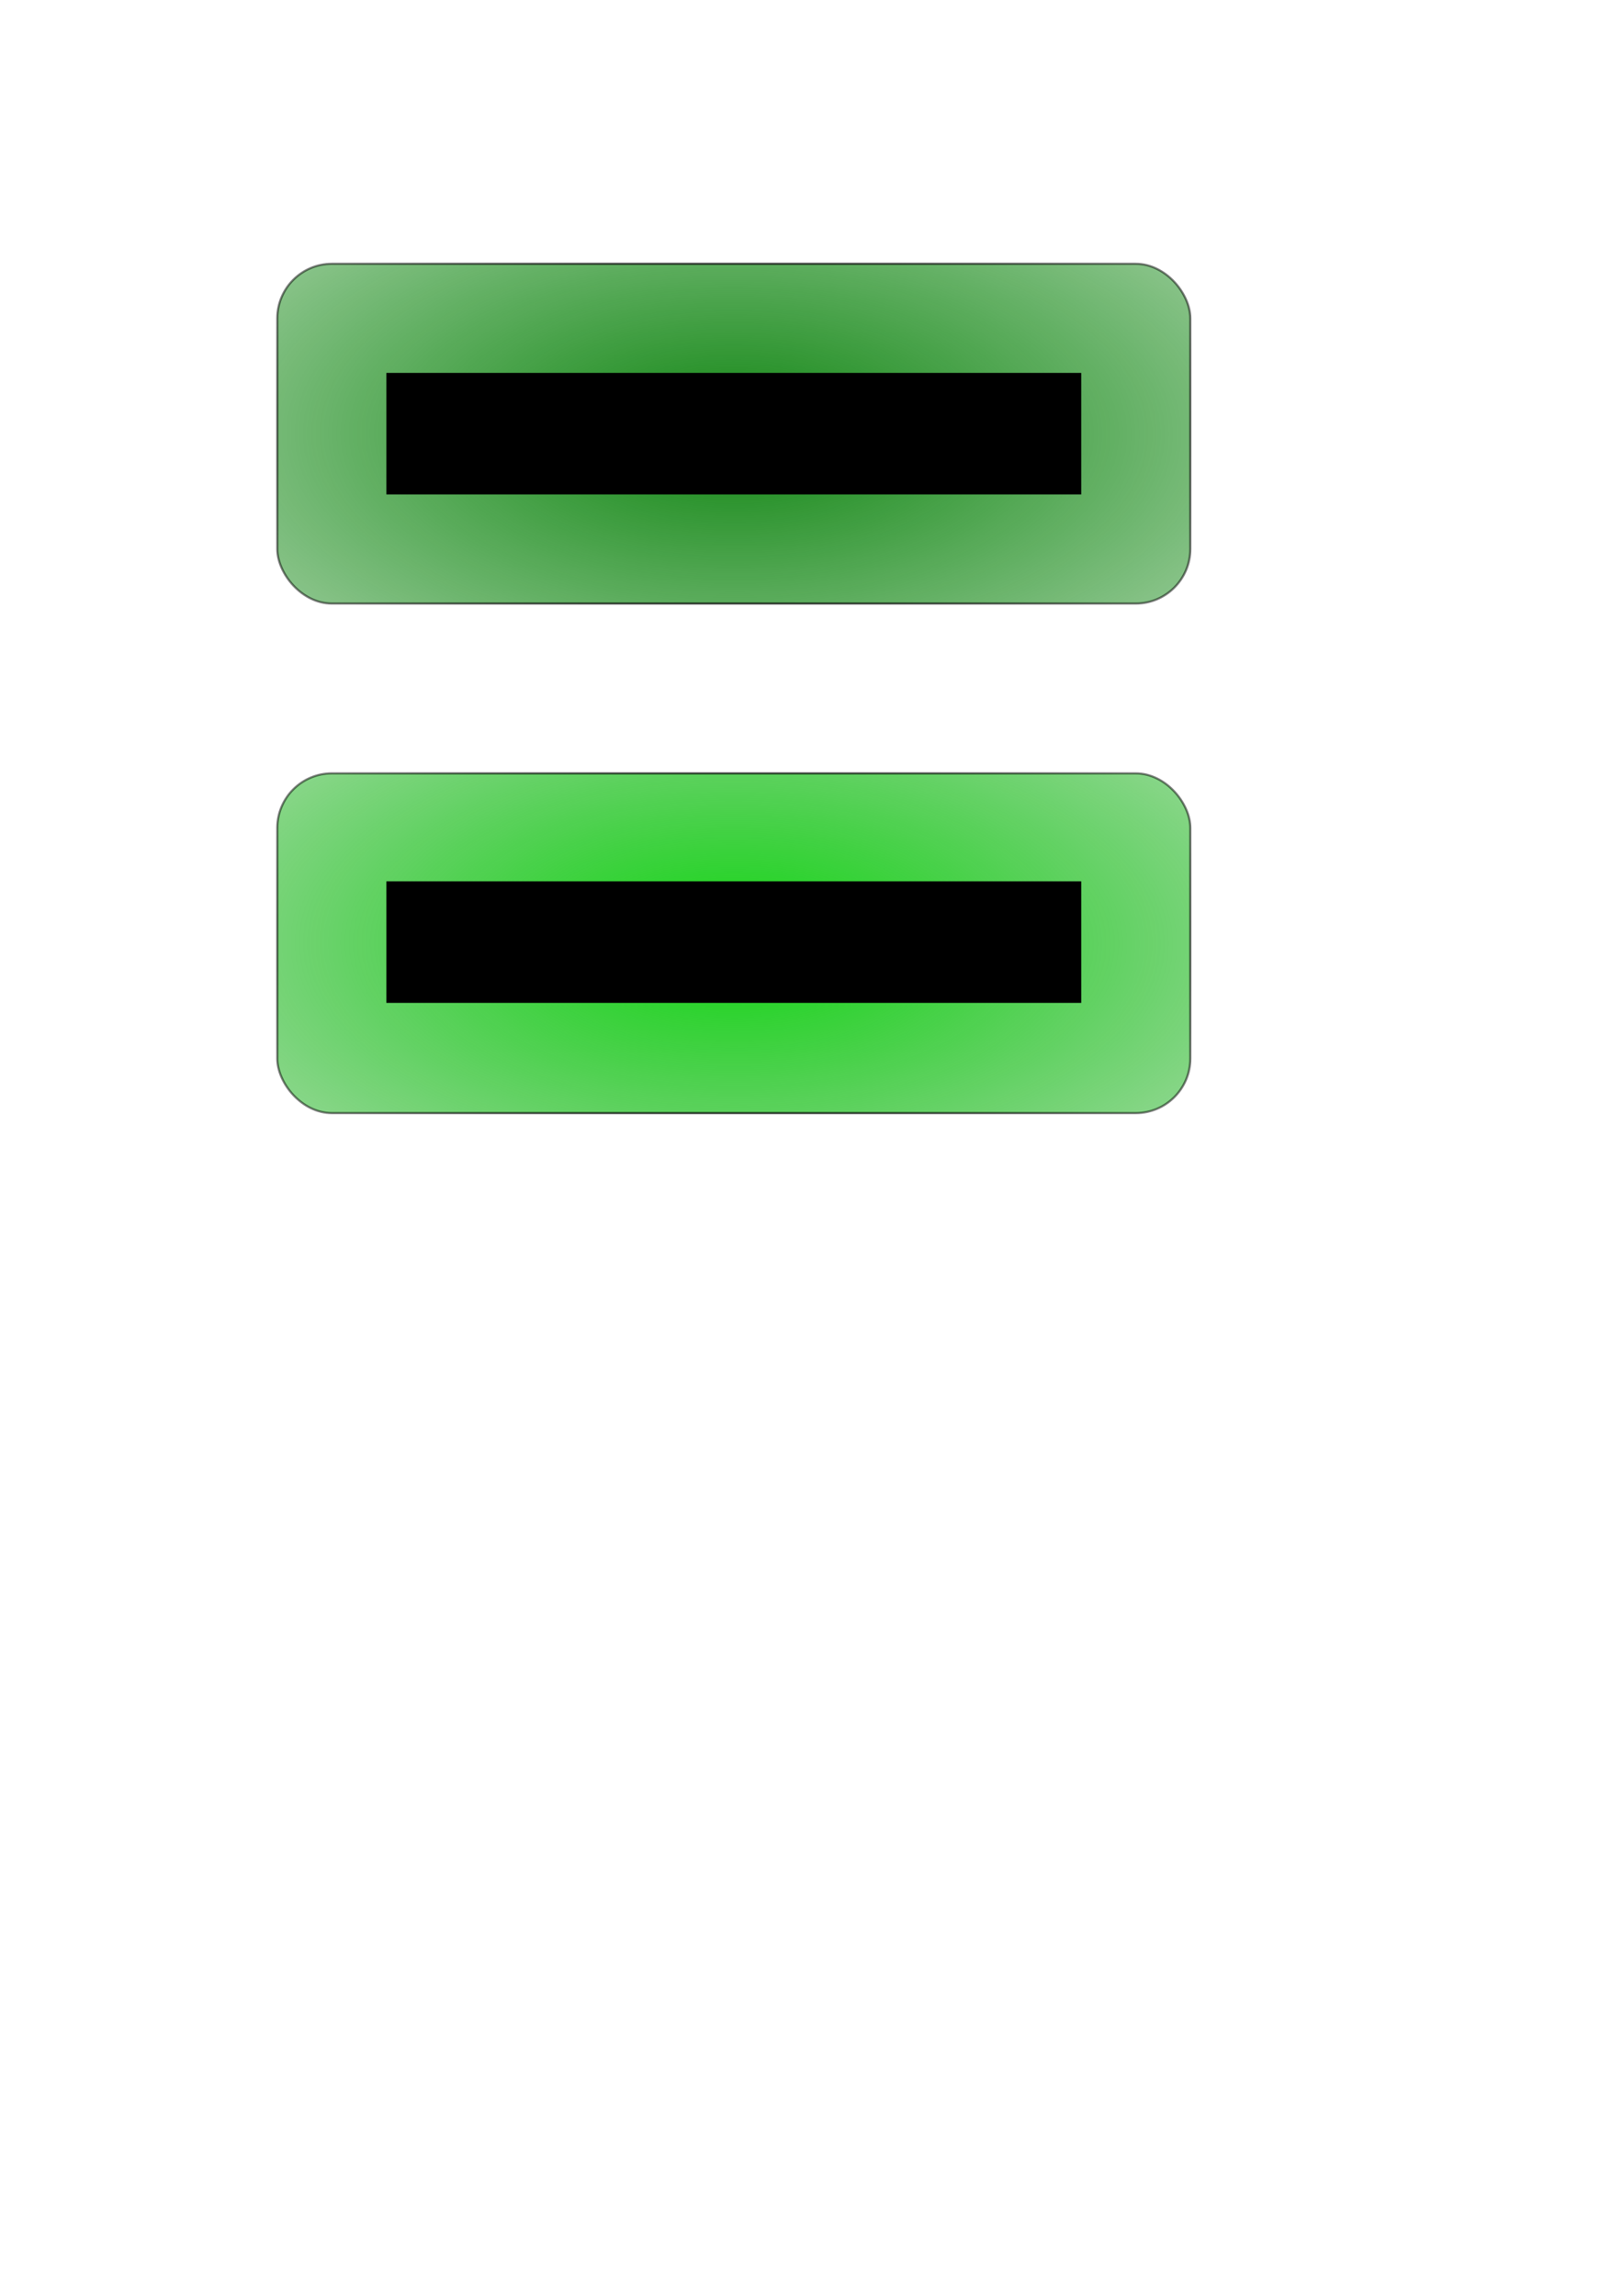 <?xml version="1.0" encoding="UTF-8" standalone="no"?>
<!-- Created with Inkscape (http://www.inkscape.org/) -->

<svg
   xmlns:dc="http://purl.org/dc/elements/1.1/"
   xmlns:cc="http://creativecommons.org/ns#"
   xmlns:rdf="http://www.w3.org/1999/02/22-rdf-syntax-ns#"
   xmlns:svg="http://www.w3.org/2000/svg"
   xmlns="http://www.w3.org/2000/svg"
   xmlns:xlink="http://www.w3.org/1999/xlink"
   xmlns:sodipodi="http://sodipodi.sourceforge.net/DTD/sodipodi-0.dtd"
   xmlns:inkscape="http://www.inkscape.org/namespaces/inkscape"
   width="744.094"
   height="1052.362"
   id="svg2"
   version="1.1"
   inkscape:version="0.48.5 r10040"
   sodipodi:docname="Button Start.svg">
  <defs
     id="defs4">
    <linearGradient
       inkscape:collect="always"
       id="linearGradient3817">
      <stop
         style="stop-color:#000000;stop-opacity:1;"
         offset="0"
         id="stop3819" />
      <stop
         style="stop-color:#000000;stop-opacity:0;"
         offset="1"
         id="stop3821" />
    </linearGradient>
    <linearGradient
       id="linearGradient2995">
      <stop
         style="stop-color:#128614;stop-opacity:1;"
         offset="0"
         id="stop2997" />
      <stop
         style="stop-color:#008000;stop-opacity:0;"
         offset="1"
         id="stop2999" />
    </linearGradient>
    <linearGradient
       inkscape:collect="always"
       xlink:href="#linearGradient2995-2"
       id="linearGradient3001-5"
       x1="130"
       y1="195.219"
       x2="842.857"
       y2="195.219"
       gradientUnits="userSpaceOnUse" />
    <linearGradient
       inkscape:collect="always"
       id="linearGradient2995-2">
      <stop
         style="stop-color:#008000;stop-opacity:1;"
         offset="0"
         id="stop2997-3" />
      <stop
         style="stop-color:#008000;stop-opacity:0;"
         offset="1"
         id="stop2999-1" />
    </linearGradient>
    <radialGradient
       inkscape:collect="always"
       xlink:href="#linearGradient3817"
       id="radialGradient3823"
       cx="336.429"
       cy="197.362"
       fx="336.429"
       fy="197.362"
       r="209.286"
       gradientTransform="matrix(2.325,0.004,-0.002,1.139,-445.522,-27.445)"
       gradientUnits="userSpaceOnUse" />
    <radialGradient
       inkscape:collect="always"
       xlink:href="#linearGradient2995"
       id="radialGradient3825"
       cx="336.429"
       cy="197.362"
       fx="336.429"
       fy="197.362"
       r="209.786"
       gradientTransform="matrix(2.32,0.004,-0.002,1.137,-443.658,-26.906)"
       gradientUnits="userSpaceOnUse" />
    <radialGradient
       inkscape:collect="always"
       xlink:href="#linearGradient2995-8"
       id="radialGradient3825-8"
       cx="336.429"
       cy="197.362"
       fx="336.429"
       fy="197.362"
       r="209.786"
       gradientTransform="matrix(2.32,0.004,-0.002,1.137,-443.658,-28.335)"
       gradientUnits="userSpaceOnUse" />
    <linearGradient
       id="linearGradient2995-8">
      <stop
         style="stop-color:#12d814;stop-opacity:1;"
         offset="0"
         id="stop2997-2" />
      <stop
         style="stop-color:#008000;stop-opacity:0;"
         offset="1"
         id="stop2999-7" />
    </linearGradient>
    <radialGradient
       inkscape:collect="always"
       xlink:href="#linearGradient3817-1"
       id="radialGradient3823-7"
       cx="336.429"
       cy="197.362"
       fx="336.429"
       fy="197.362"
       r="209.286"
       gradientTransform="matrix(2.325,0.004,-0.002,1.139,-445.522,-28.874)"
       gradientUnits="userSpaceOnUse" />
    <linearGradient
       inkscape:collect="always"
       id="linearGradient3817-1">
      <stop
         style="stop-color:#000000;stop-opacity:1;"
         offset="0"
         id="stop3819-2" />
      <stop
         style="stop-color:#000000;stop-opacity:0;"
         offset="1"
         id="stop3821-6" />
    </linearGradient>
    <radialGradient
       r="209.786"
       fy="197.362"
       fx="336.429"
       cy="197.362"
       cx="336.429"
       gradientTransform="matrix(2.32,0.004,-0.002,1.137,-443.658,206.665)"
       gradientUnits="userSpaceOnUse"
       id="radialGradient3846"
       xlink:href="#linearGradient2995-8"
       inkscape:collect="always" />
    <radialGradient
       r="209.286"
       fy="197.362"
       fx="336.429"
       cy="197.362"
       cx="336.429"
       gradientTransform="matrix(2.325,0.004,-0.002,1.139,-445.522,206.126)"
       gradientUnits="userSpaceOnUse"
       id="radialGradient3848"
       xlink:href="#linearGradient3817-1"
       inkscape:collect="always" />
  </defs>
  <sodipodi:namedview
     id="base"
     pagecolor="#ffffff"
     bordercolor="#666666"
     borderopacity="1.0"
     inkscape:pageopacity="0.0"
     inkscape:pageshadow="2"
     inkscape:zoom="0.7"
     inkscape:cx="342.86251"
     inkscape:cy="649.22464"
     inkscape:document-units="px"
     inkscape:current-layer="layer1"
     showgrid="false"
     inkscape:window-width="1366"
     inkscape:window-height="705"
     inkscape:window-x="-8"
     inkscape:window-y="892"
     inkscape:window-maximized="1"
     showguides="true"
     inkscape:guide-bbox="true">
    <sodipodi:guide
       orientation="1,0"
       position="127.143,745.714"
       id="guide3904" />
    <sodipodi:guide
       orientation="1,0"
       position="177.143,778.571"
       id="guide3906" />
  </sodipodi:namedview>
  <g
     inkscape:label="Layer 1"
     inkscape:groupmode="layer"
     id="layer1">
    <rect
       style="fill:url(#radialGradient3825);fill-opacity:1;stroke:url(#radialGradient3823)"
       id="rect2985"
       width="418.571"
       height="155.714"
       x="127.143"
       y="120.934"
       ry="25" />
    <flowRoot
       xml:space="preserve"
       id="flowRoot3037"
       style="font-size:40px;font-style:normal;font-variant:normal;font-weight:normal;font-stretch:normal;line-height:125%;letter-spacing:0px;word-spacing:0px;fill:#000000;fill-opacity:1;stroke:none;font-family:Tahoma;-inkscape-font-specification:Tahoma"
       transform="translate(7.143,4.286)"><flowRegion
         id="flowRegion3039"><rect
           id="rect3041"
           width="318.571"
           height="55.714"
           x="170"
           y="166.648"
           style="font-style:normal;font-variant:normal;font-weight:normal;font-stretch:normal;font-family:Tahoma;-inkscape-font-specification:Tahoma" /></flowRegion><flowPara
         id="flowPara3045"
         style="fill:#ffffff">Test yourself now</flowPara></flowRoot>    <rect
       style="fill:url(#radialGradient3846);fill-opacity:1;stroke:url(#radialGradient3848)"
       id="rect2985-0"
       width="418.571"
       height="155.714"
       x="127.143"
       y="354.505"
       ry="25" />
    <flowRoot
       xml:space="preserve"
       id="flowRoot3037-4"
       style="font-size:40px;font-style:normal;font-variant:normal;font-weight:normal;font-stretch:normal;line-height:125%;letter-spacing:0px;word-spacing:0px;fill:#000000;fill-opacity:1;stroke:none;font-family:Tahoma;-inkscape-font-specification:Tahoma"
       transform="translate(7.143,237.34)"><flowRegion
         id="flowRegion3039-9"><rect
           id="rect3041-4"
           width="318.571"
           height="55.714"
           x="170"
           y="166.648"
           style="font-style:normal;font-variant:normal;font-weight:normal;font-stretch:normal;font-family:Tahoma;-inkscape-font-specification:Tahoma" /></flowRegion><flowPara
         id="flowPara3045-6"
         style="fill:#ffffff">Test yourself now</flowPara></flowRoot>  </g>
</svg>
